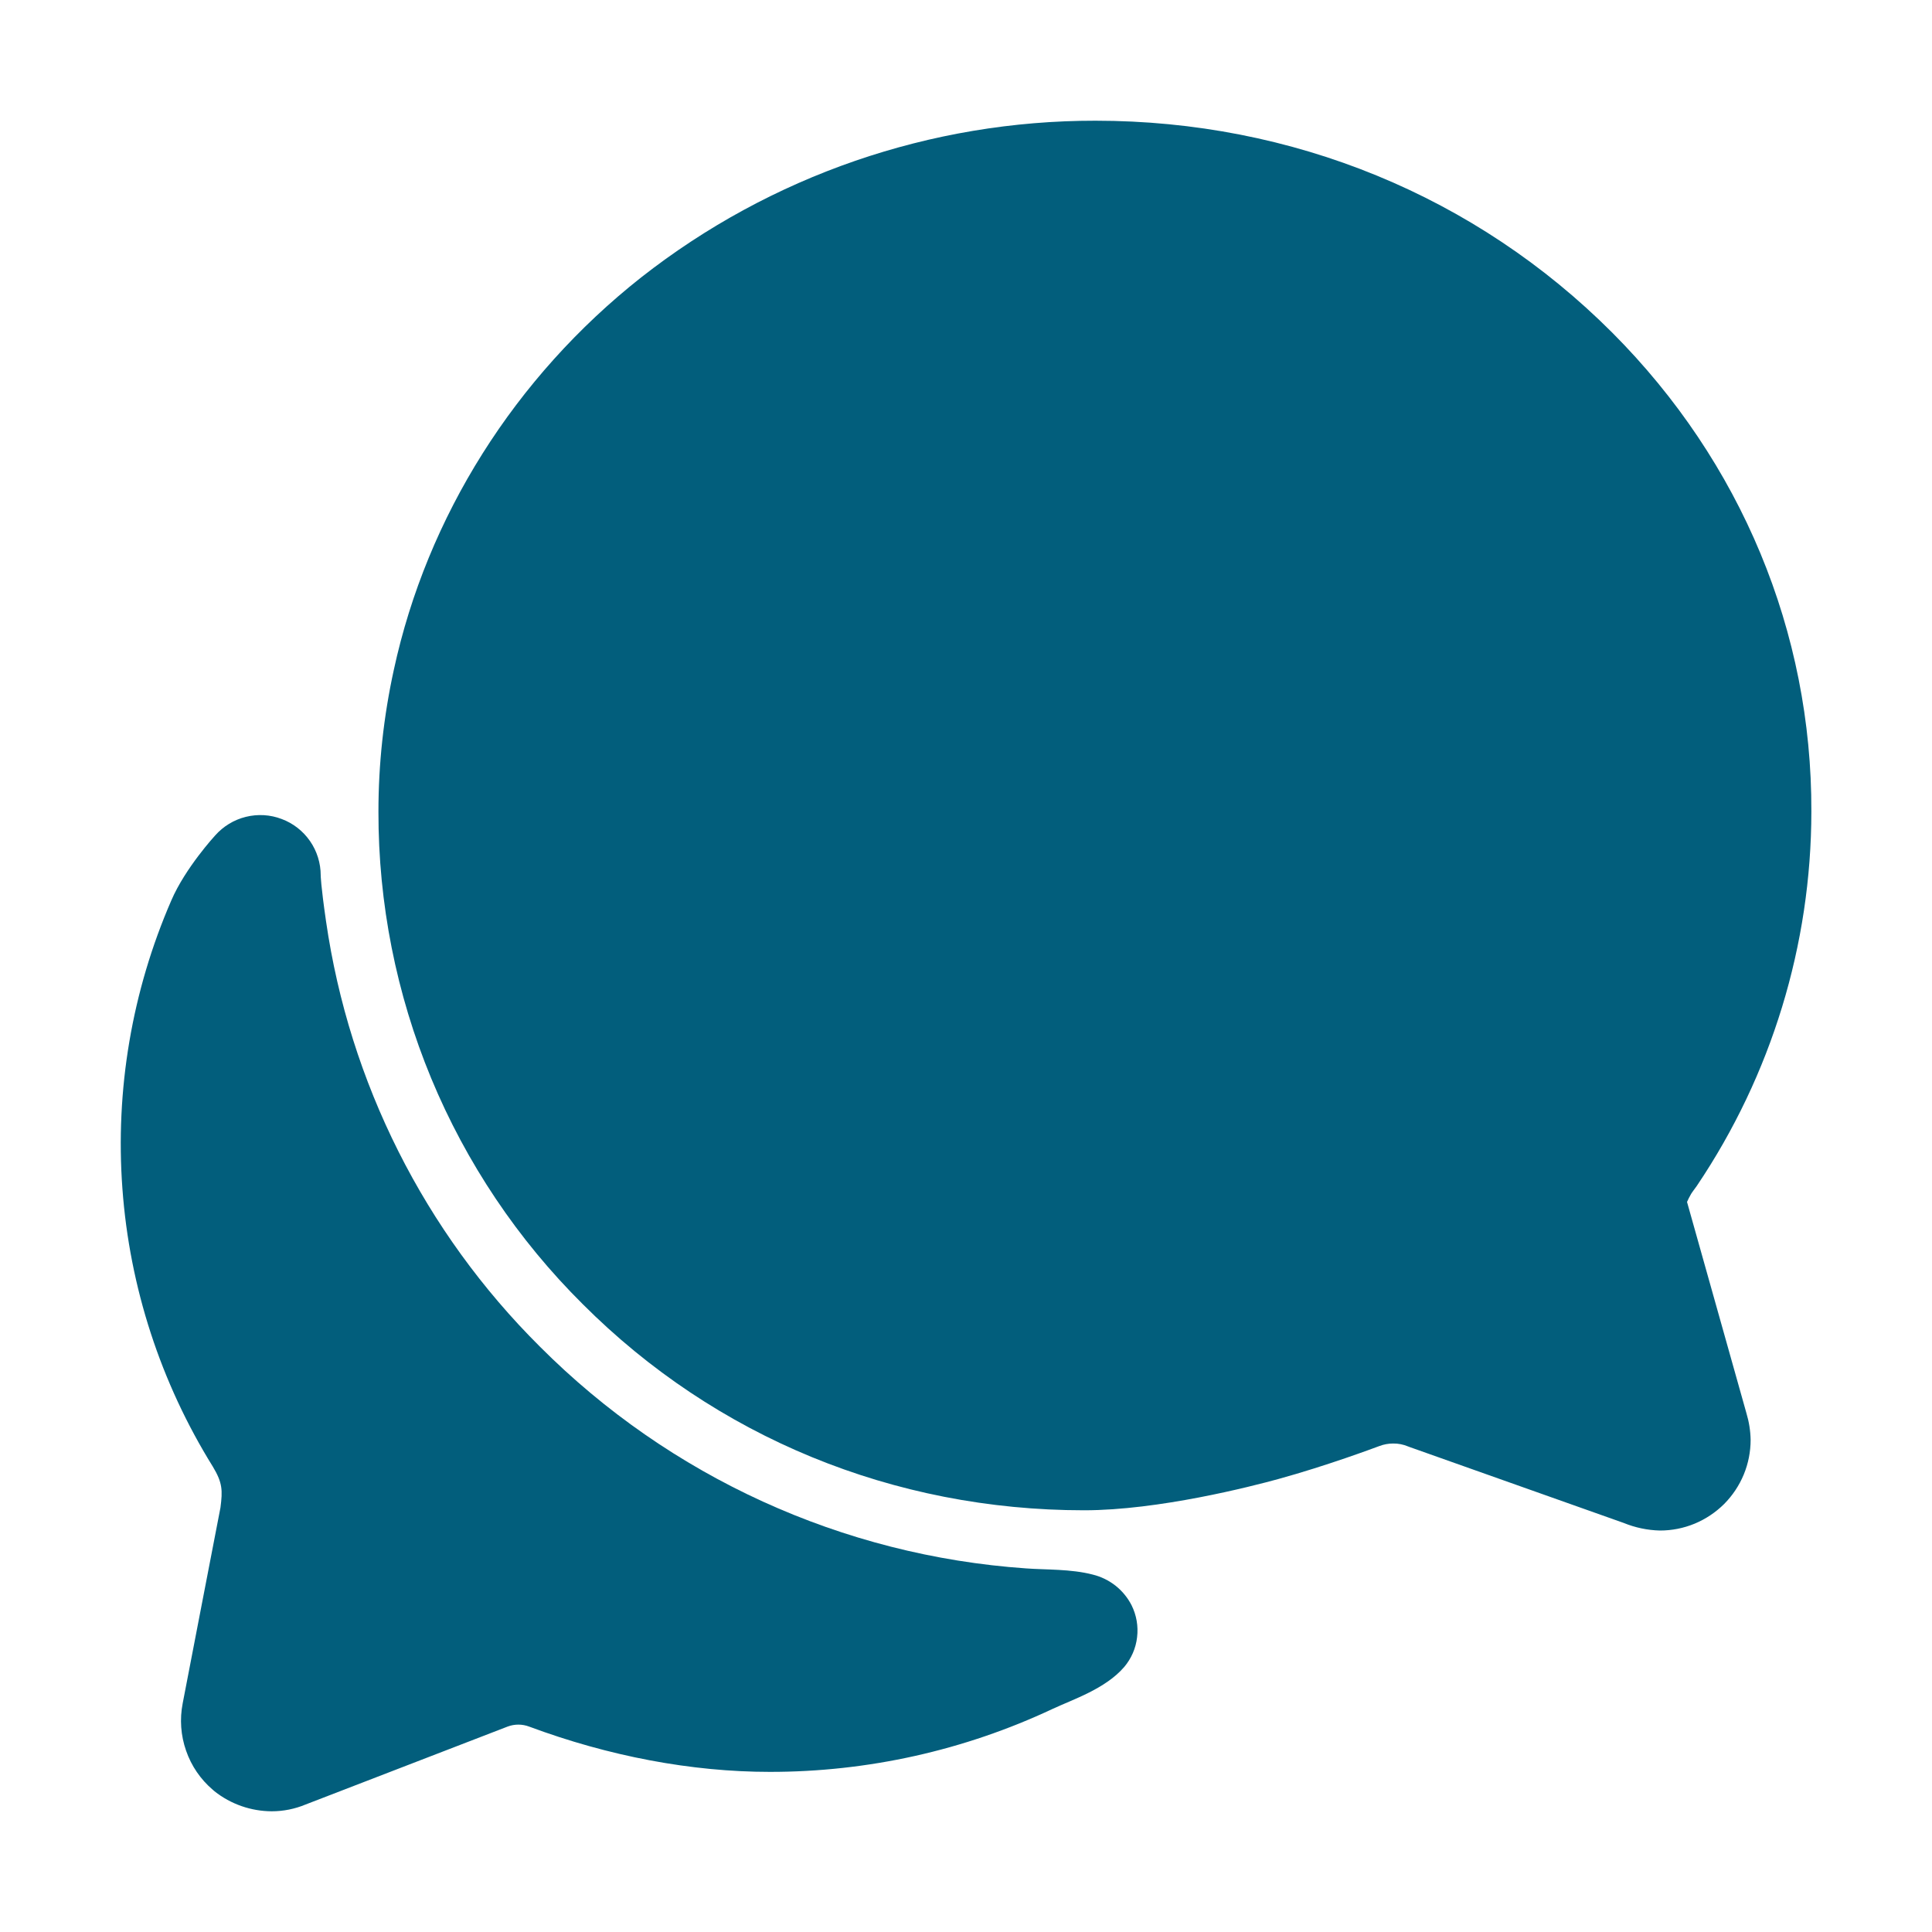 <svg width="25" height="25" viewBox="0 0 25 25" fill="none" xmlns="http://www.w3.org/2000/svg">
<path d="M2.951 19.002C2.951 19.006 2.951 19.012 2.947 19.021C2.949 19.015 2.95 19.009 2.951 19.002ZM21.48 19.805C21.319 19.801 21.16 19.768 21.011 19.707L18.239 18.724L18.218 18.716C18.158 18.691 18.093 18.678 18.027 18.679C17.967 18.679 17.907 18.69 17.851 18.711C17.783 18.736 17.176 18.964 16.54 19.139C16.194 19.234 14.993 19.543 14.028 19.543C11.563 19.543 9.259 18.596 7.54 16.875C6.7 16.041 6.034 15.048 5.58 13.954C5.127 12.86 4.895 11.687 4.897 10.503C4.897 9.886 4.964 9.271 5.096 8.668C5.525 6.685 6.662 4.88 8.296 3.59C9.973 2.274 12.043 1.56 14.175 1.562C16.724 1.562 19.1 2.539 20.864 4.306C22.532 5.979 23.446 8.179 23.439 10.501C23.438 12.225 22.922 13.911 21.959 15.342L21.95 15.355L21.914 15.404C21.906 15.415 21.898 15.426 21.89 15.438L21.882 15.451C21.863 15.484 21.845 15.518 21.83 15.553L22.598 18.284C22.632 18.397 22.651 18.514 22.653 18.631C22.653 18.785 22.623 18.938 22.564 19.081C22.505 19.223 22.419 19.352 22.31 19.462C22.201 19.57 22.071 19.657 21.929 19.716C21.786 19.775 21.634 19.805 21.48 19.805Z" fill="#025E7C"/>
<path d="M14.642 20.771C14.592 20.673 14.521 20.587 14.434 20.518C14.347 20.45 14.247 20.401 14.14 20.375C13.857 20.301 13.528 20.314 13.277 20.295C10.902 20.13 8.668 19.111 6.987 17.426C5.492 15.94 4.521 14.008 4.219 11.922C4.15 11.446 4.15 11.328 4.15 11.328C4.15 11.169 4.102 11.014 4.012 10.884C3.922 10.754 3.794 10.653 3.645 10.598C3.497 10.541 3.335 10.532 3.181 10.57C3.027 10.608 2.888 10.693 2.783 10.812C2.783 10.812 2.398 11.23 2.217 11.651C1.707 12.825 1.49 14.104 1.584 15.381C1.677 16.657 2.079 17.891 2.754 18.978C2.881 19.189 2.881 19.287 2.853 19.507C2.719 20.196 2.486 21.411 2.364 22.041C2.324 22.246 2.339 22.457 2.408 22.654C2.476 22.851 2.596 23.026 2.755 23.161L2.777 23.18C2.987 23.346 3.248 23.437 3.516 23.438C3.666 23.438 3.816 23.408 3.955 23.35L6.568 22.342C6.658 22.308 6.757 22.308 6.847 22.342C7.876 22.725 8.947 22.928 9.961 22.928C11.226 22.929 12.475 22.651 13.619 22.114C13.886 21.989 14.303 21.854 14.547 21.571C14.639 21.462 14.698 21.328 14.714 21.185C14.731 21.043 14.706 20.899 14.642 20.771Z" fill="#025E7C"/>
</svg>
